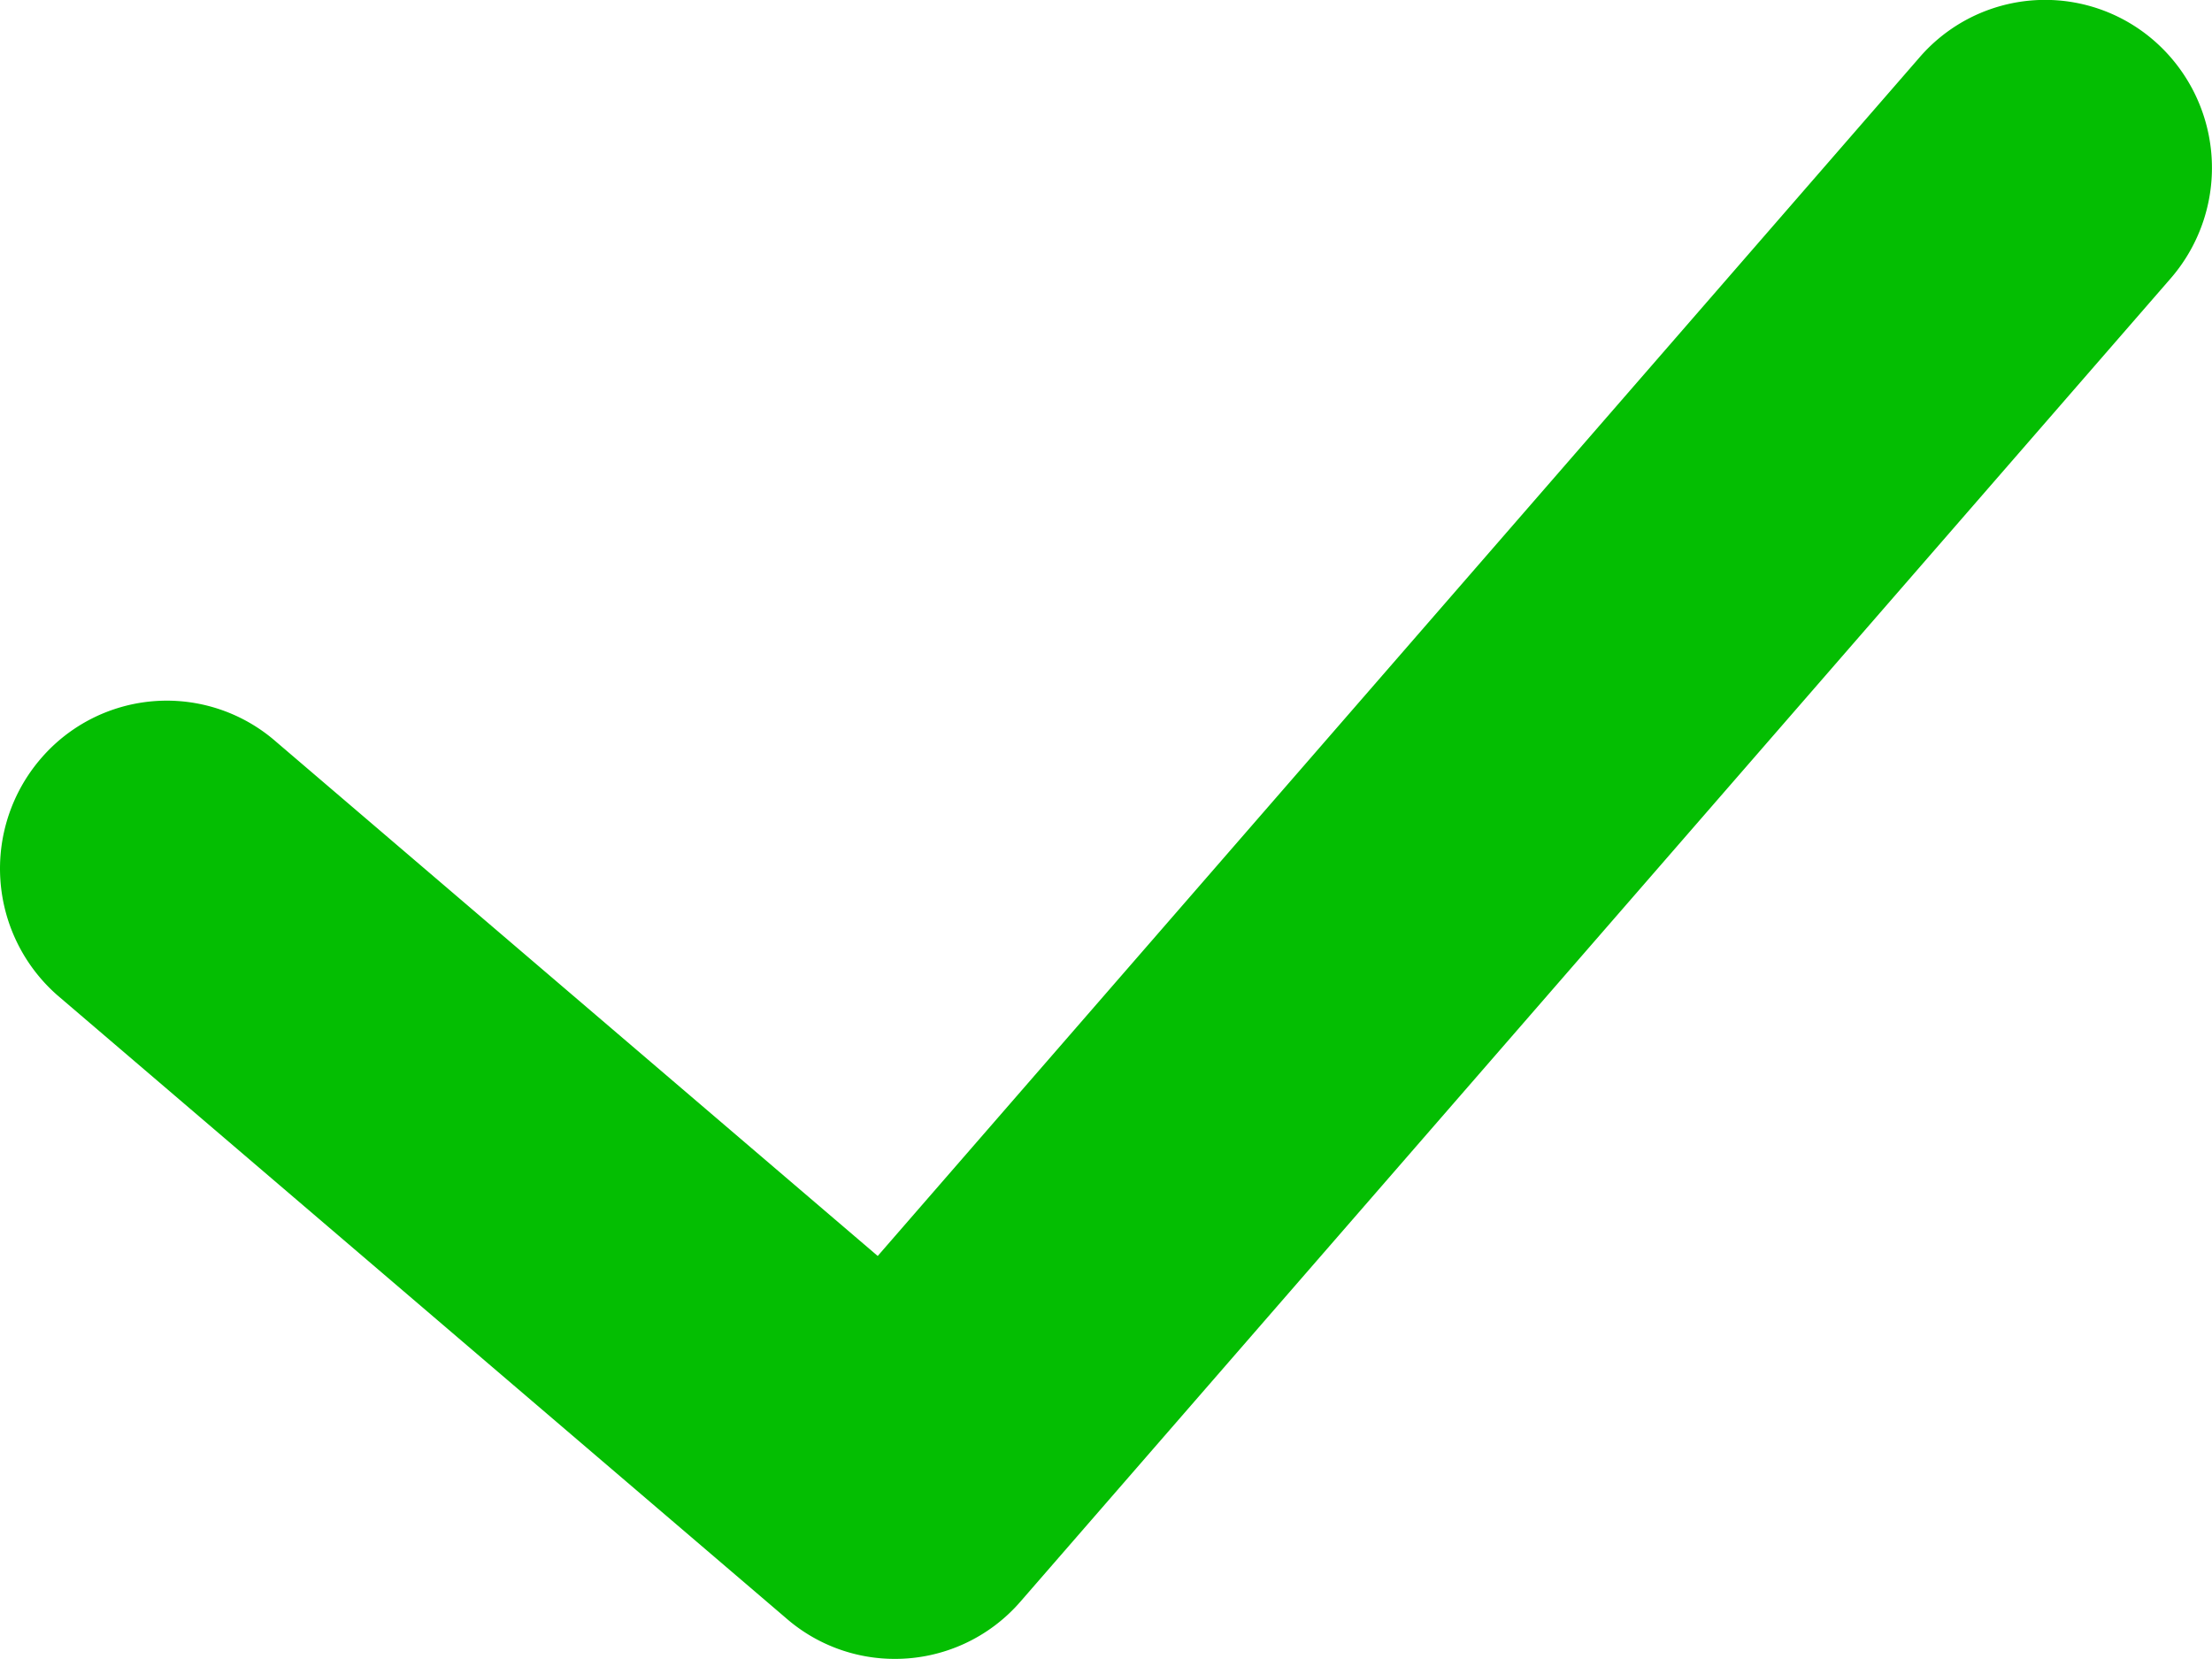 <svg xmlns="http://www.w3.org/2000/svg" width="20" height="15" viewBox="0 0 20 15">
  <path id="LqszQF0W-comm_icon_gou" d="M1234.22-597.615l-6.584-5.628a1.524,1.524,0,0,1-.149-2.141,1.5,1.5,0,0,1,2.128-.15l5.438,4.648,9.417-10.834a1.5,1.5,0,0,1,2.128-.15,1.525,1.525,0,0,1,.149,2.141l-10.4,11.964a1.5,1.5,0,0,1-1.139.522A1.494,1.494,0,0,1,1234.22-597.615Z" transform="translate(-1227.117 612.242)" fill="#04be02"/>
</svg>
